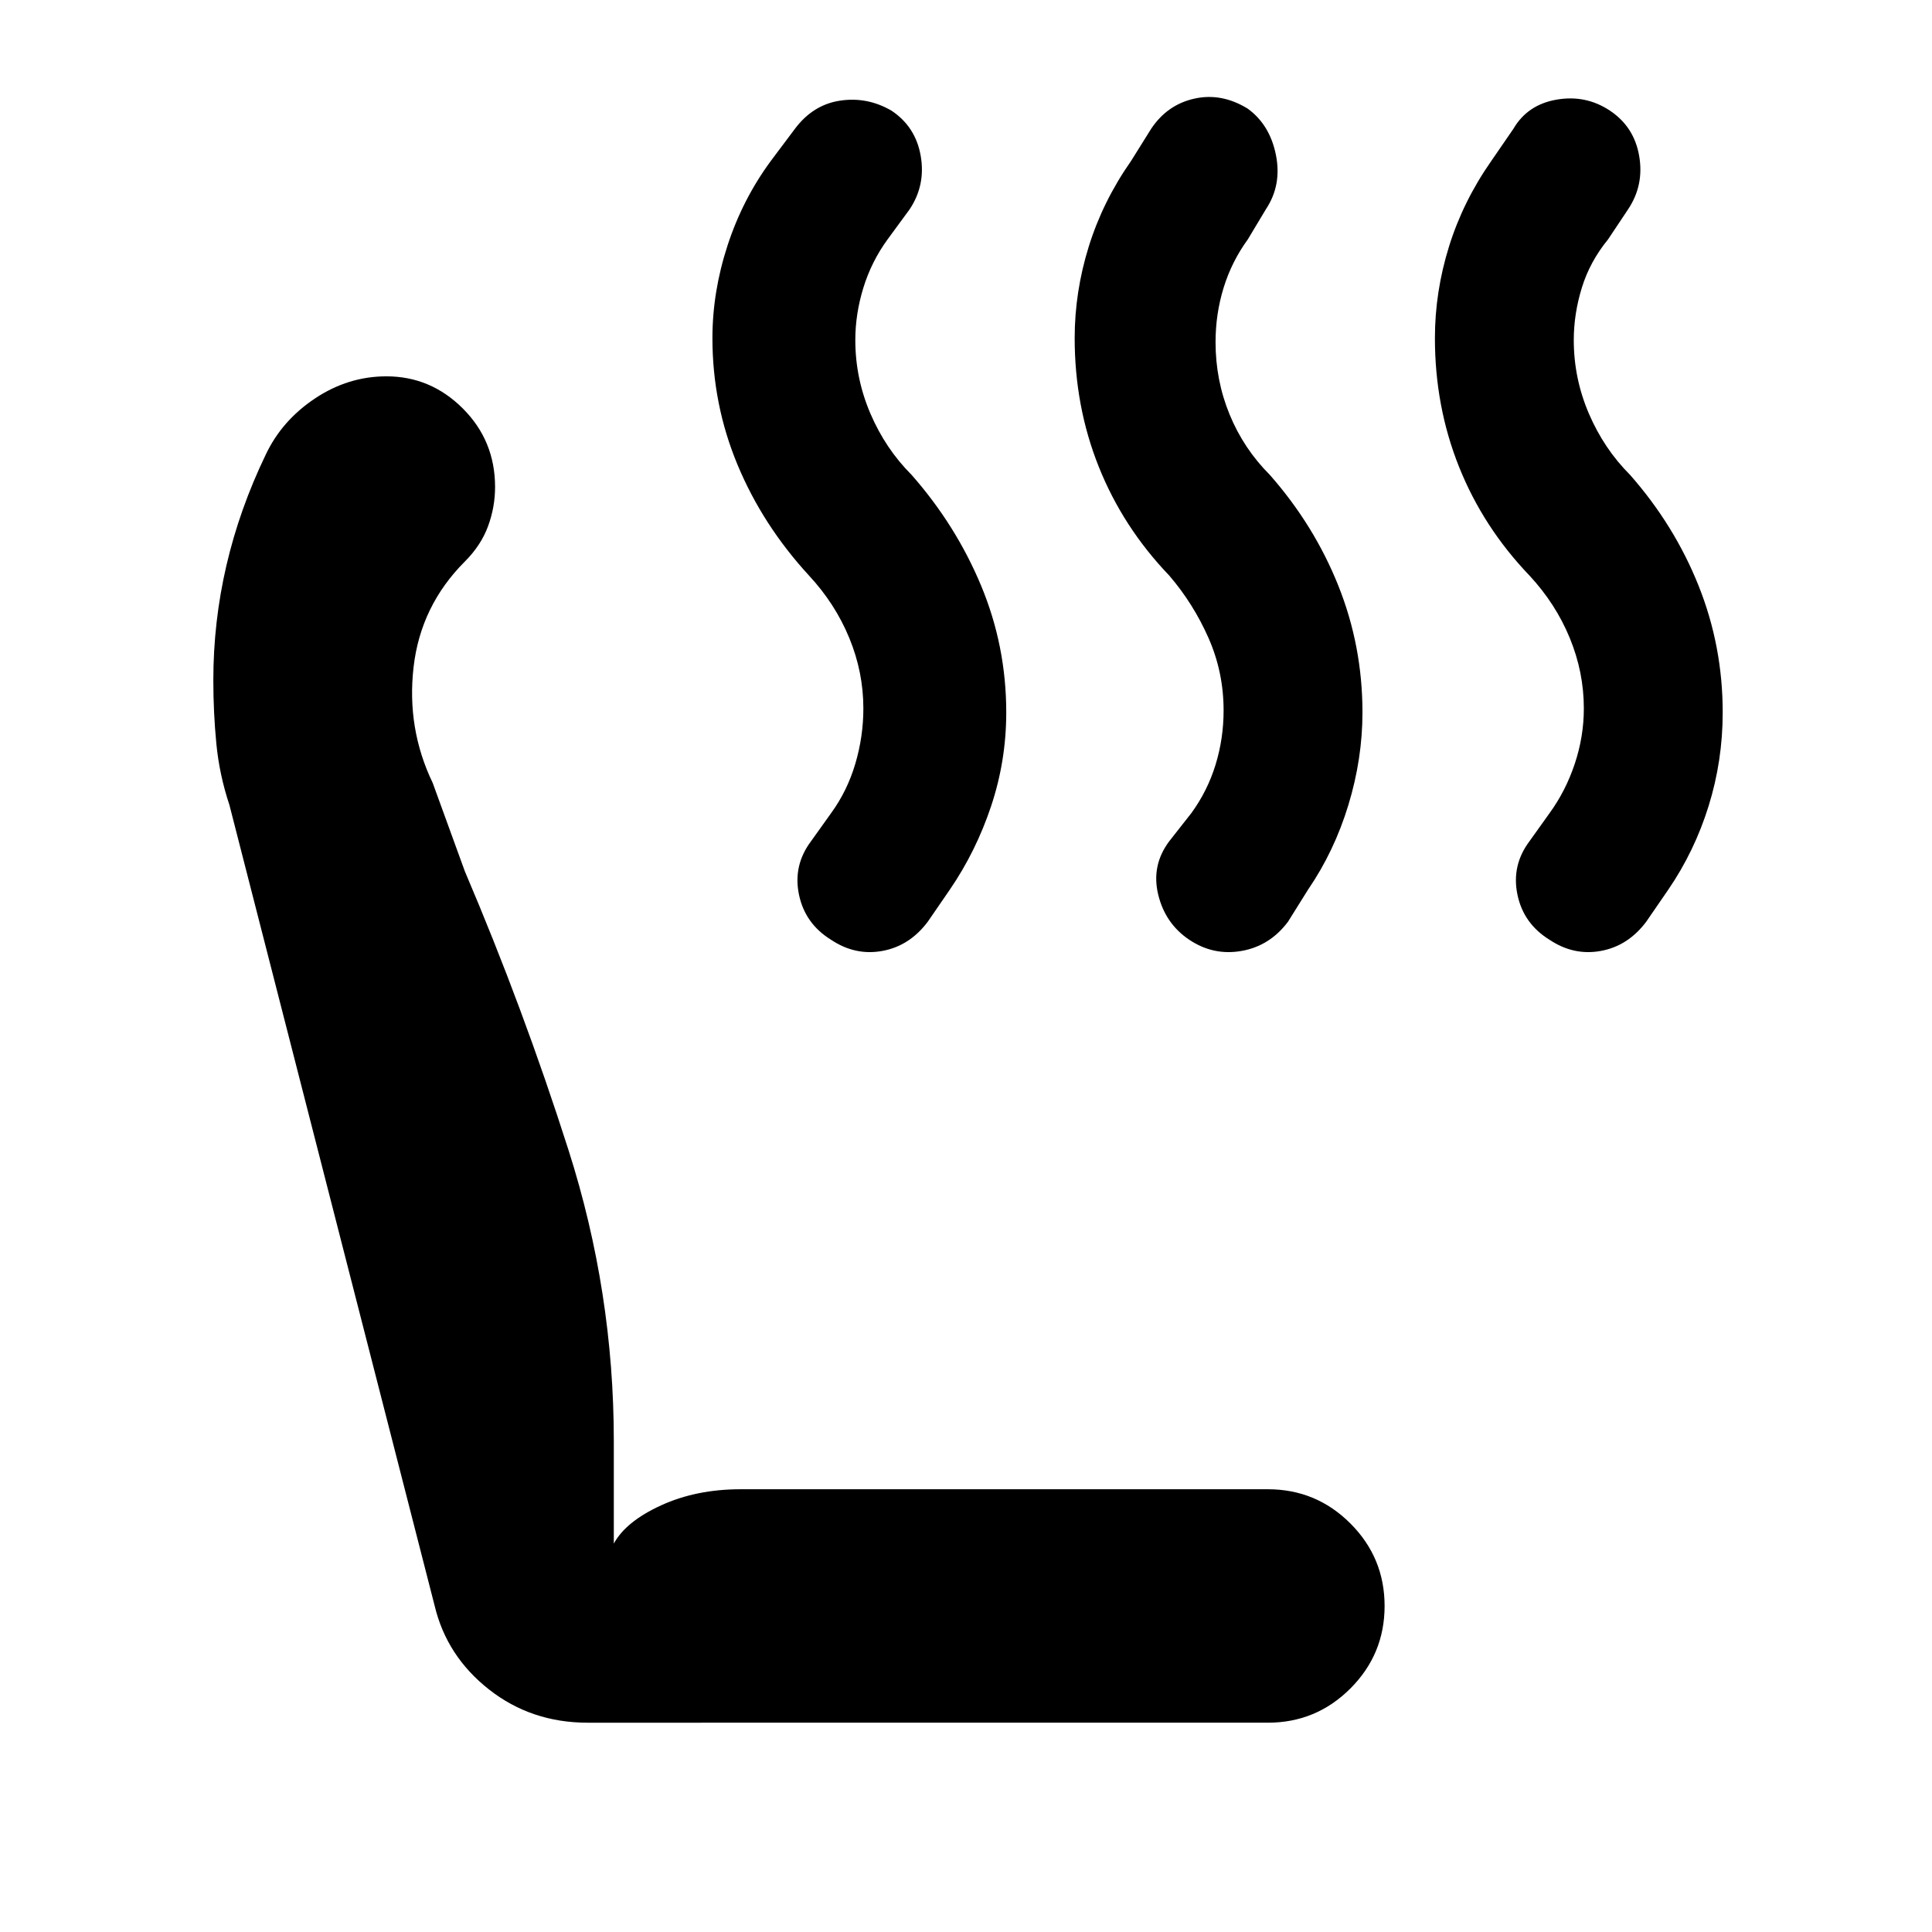 <svg xmlns="http://www.w3.org/2000/svg" height="48" viewBox="0 -960 960 960" width="48"><path d="M770-493q-13-8-16-22.5t6-26.5l10-14q8-11 12.5-24.5T787-608q0-18-7-35t-20-31q-23-24-35-54t-12-64q0-23 7-45.5t21-42.5l11-16q7-12 21.5-14.5T800-905q12 8 14.5 22.5T809-856l-10 15q-9 11-13 24t-4 26q0 19 7.5 36.5T810-724q22 25 34 55t12 63q0 24-7 46.5T829-518l-11 16q-9 12-22.5 14.5T770-493Zm-179 0q-12-8-15.5-22.5T581-542l11-14q8-11 12-24t4-27q0-19-7.5-36T581-674q-23-24-35-54t-12-64q0-23 7-45.5t21-42.5l10-16q8-12 21.5-15t26.5 5q11 8 14 23t-5 27l-9 15q-8 11-12 24t-4 27q0 19 7 36t20 30q22 25 34 55t12 63q0 23-7 46t-20 42l-10 16q-9 12-23 14.5t-26-5.5Zm-178 0q-13-8-16-22.5t6-26.5l10-14q8-11 12-24.5t4-27.5q0-18-7-35t-20-31q-23-25-35.5-55T354-792q0-23 7.5-46t21.5-42l12-16q9-12 22.5-14t25.5 5q12 8 14.5 22.5T452-856l-11 15q-8 11-12 24t-4 26q0 19 7.5 36.5T453-724q22 25 34.5 55t12.5 63q0 24-7.5 46.5T472-518l-11 16q-9 12-22.5 14.5T413-493ZM292-104q-28 0-49-16.5T216-162L114-560q-5-15-6.5-30.5T106-622q0-29 6.5-57t19.5-55q8-17 24.5-28t35.5-11q22 0 38 16t16 39q0 10-3.5 19.5T231-681q-22 22-25.5 52.5T215-571l16 44q29 68 51.5 138.5T305-244v51q6-11 23.5-19t39.5-8h262q24 0 41 17t17 41q0 24-17 41t-41 17H292Z"/></svg>